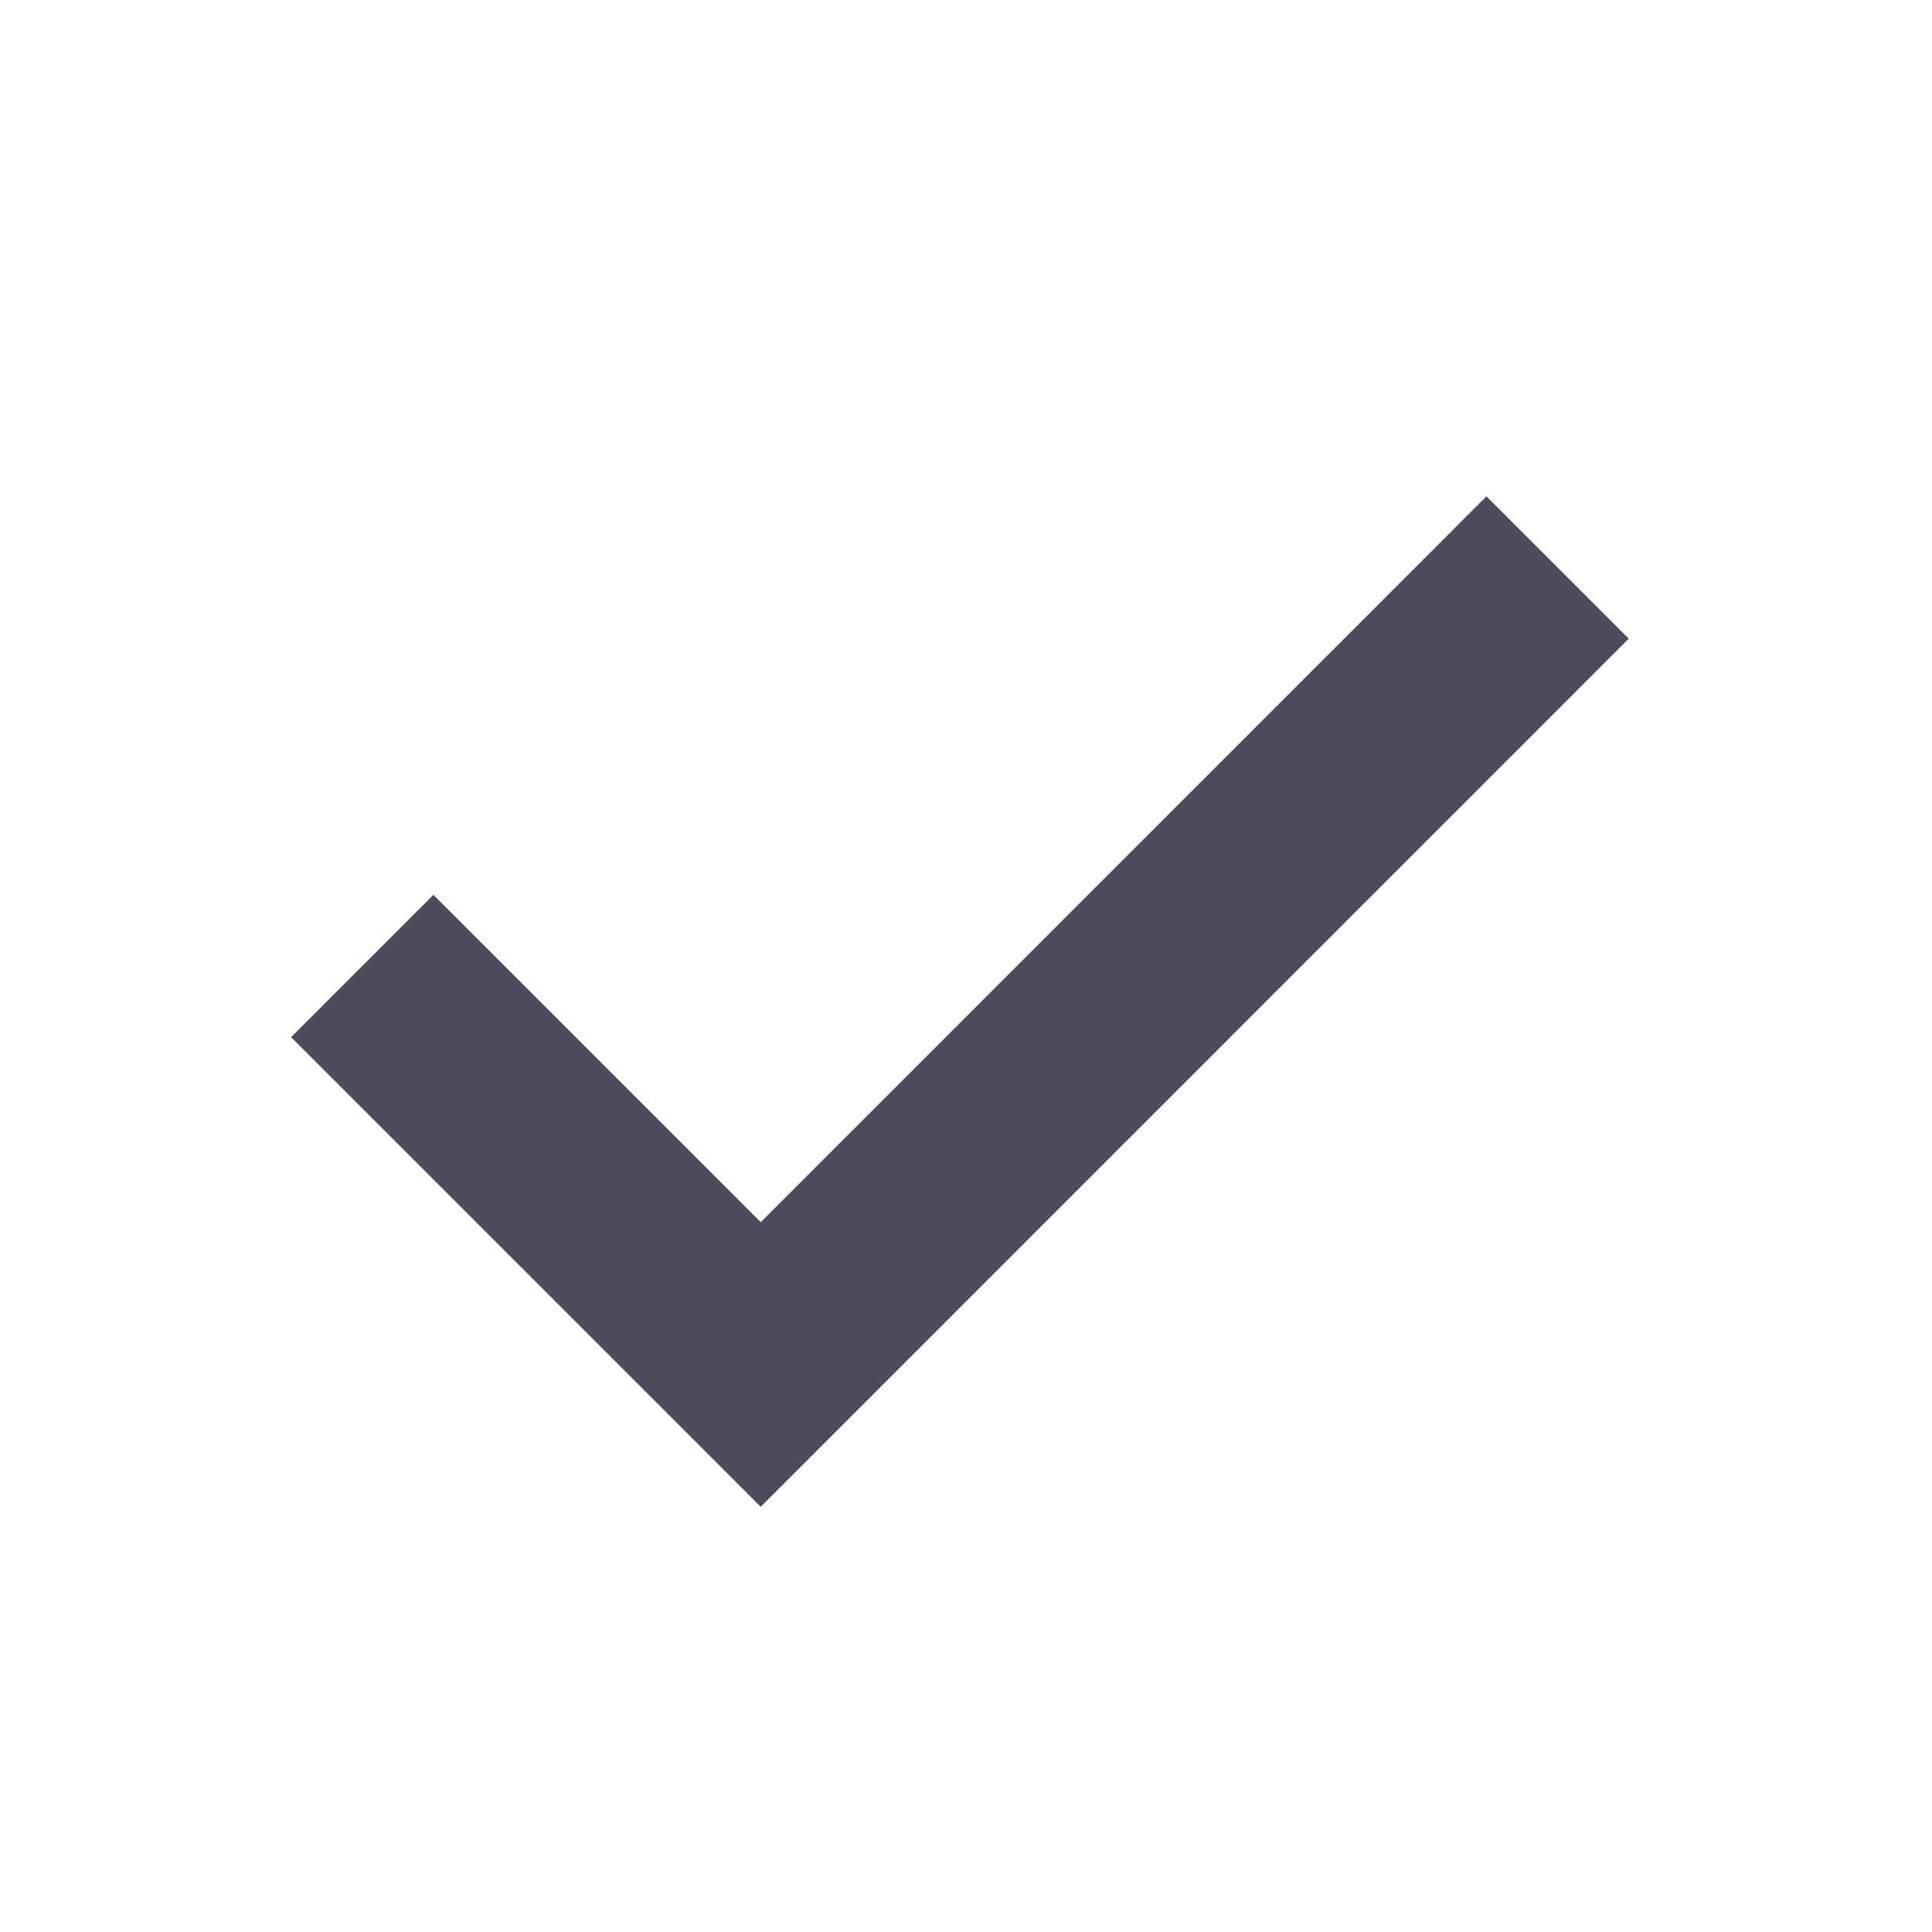 <svg width="24" height="24" viewBox="0 0 24 24" fill="none" xmlns="http://www.w3.org/2000/svg">
<g id="icon / tick">
<path id="Vector 812 (Stroke)" fill-rule="evenodd" clip-rule="evenodd" d="M3.616 12.884L5.384 11.116L9.45 15.182L18.465 6.166L20.233 7.934L9.45 18.718L3.616 12.884Z" fill="#4F4B5C"/>
</g>
</svg>
